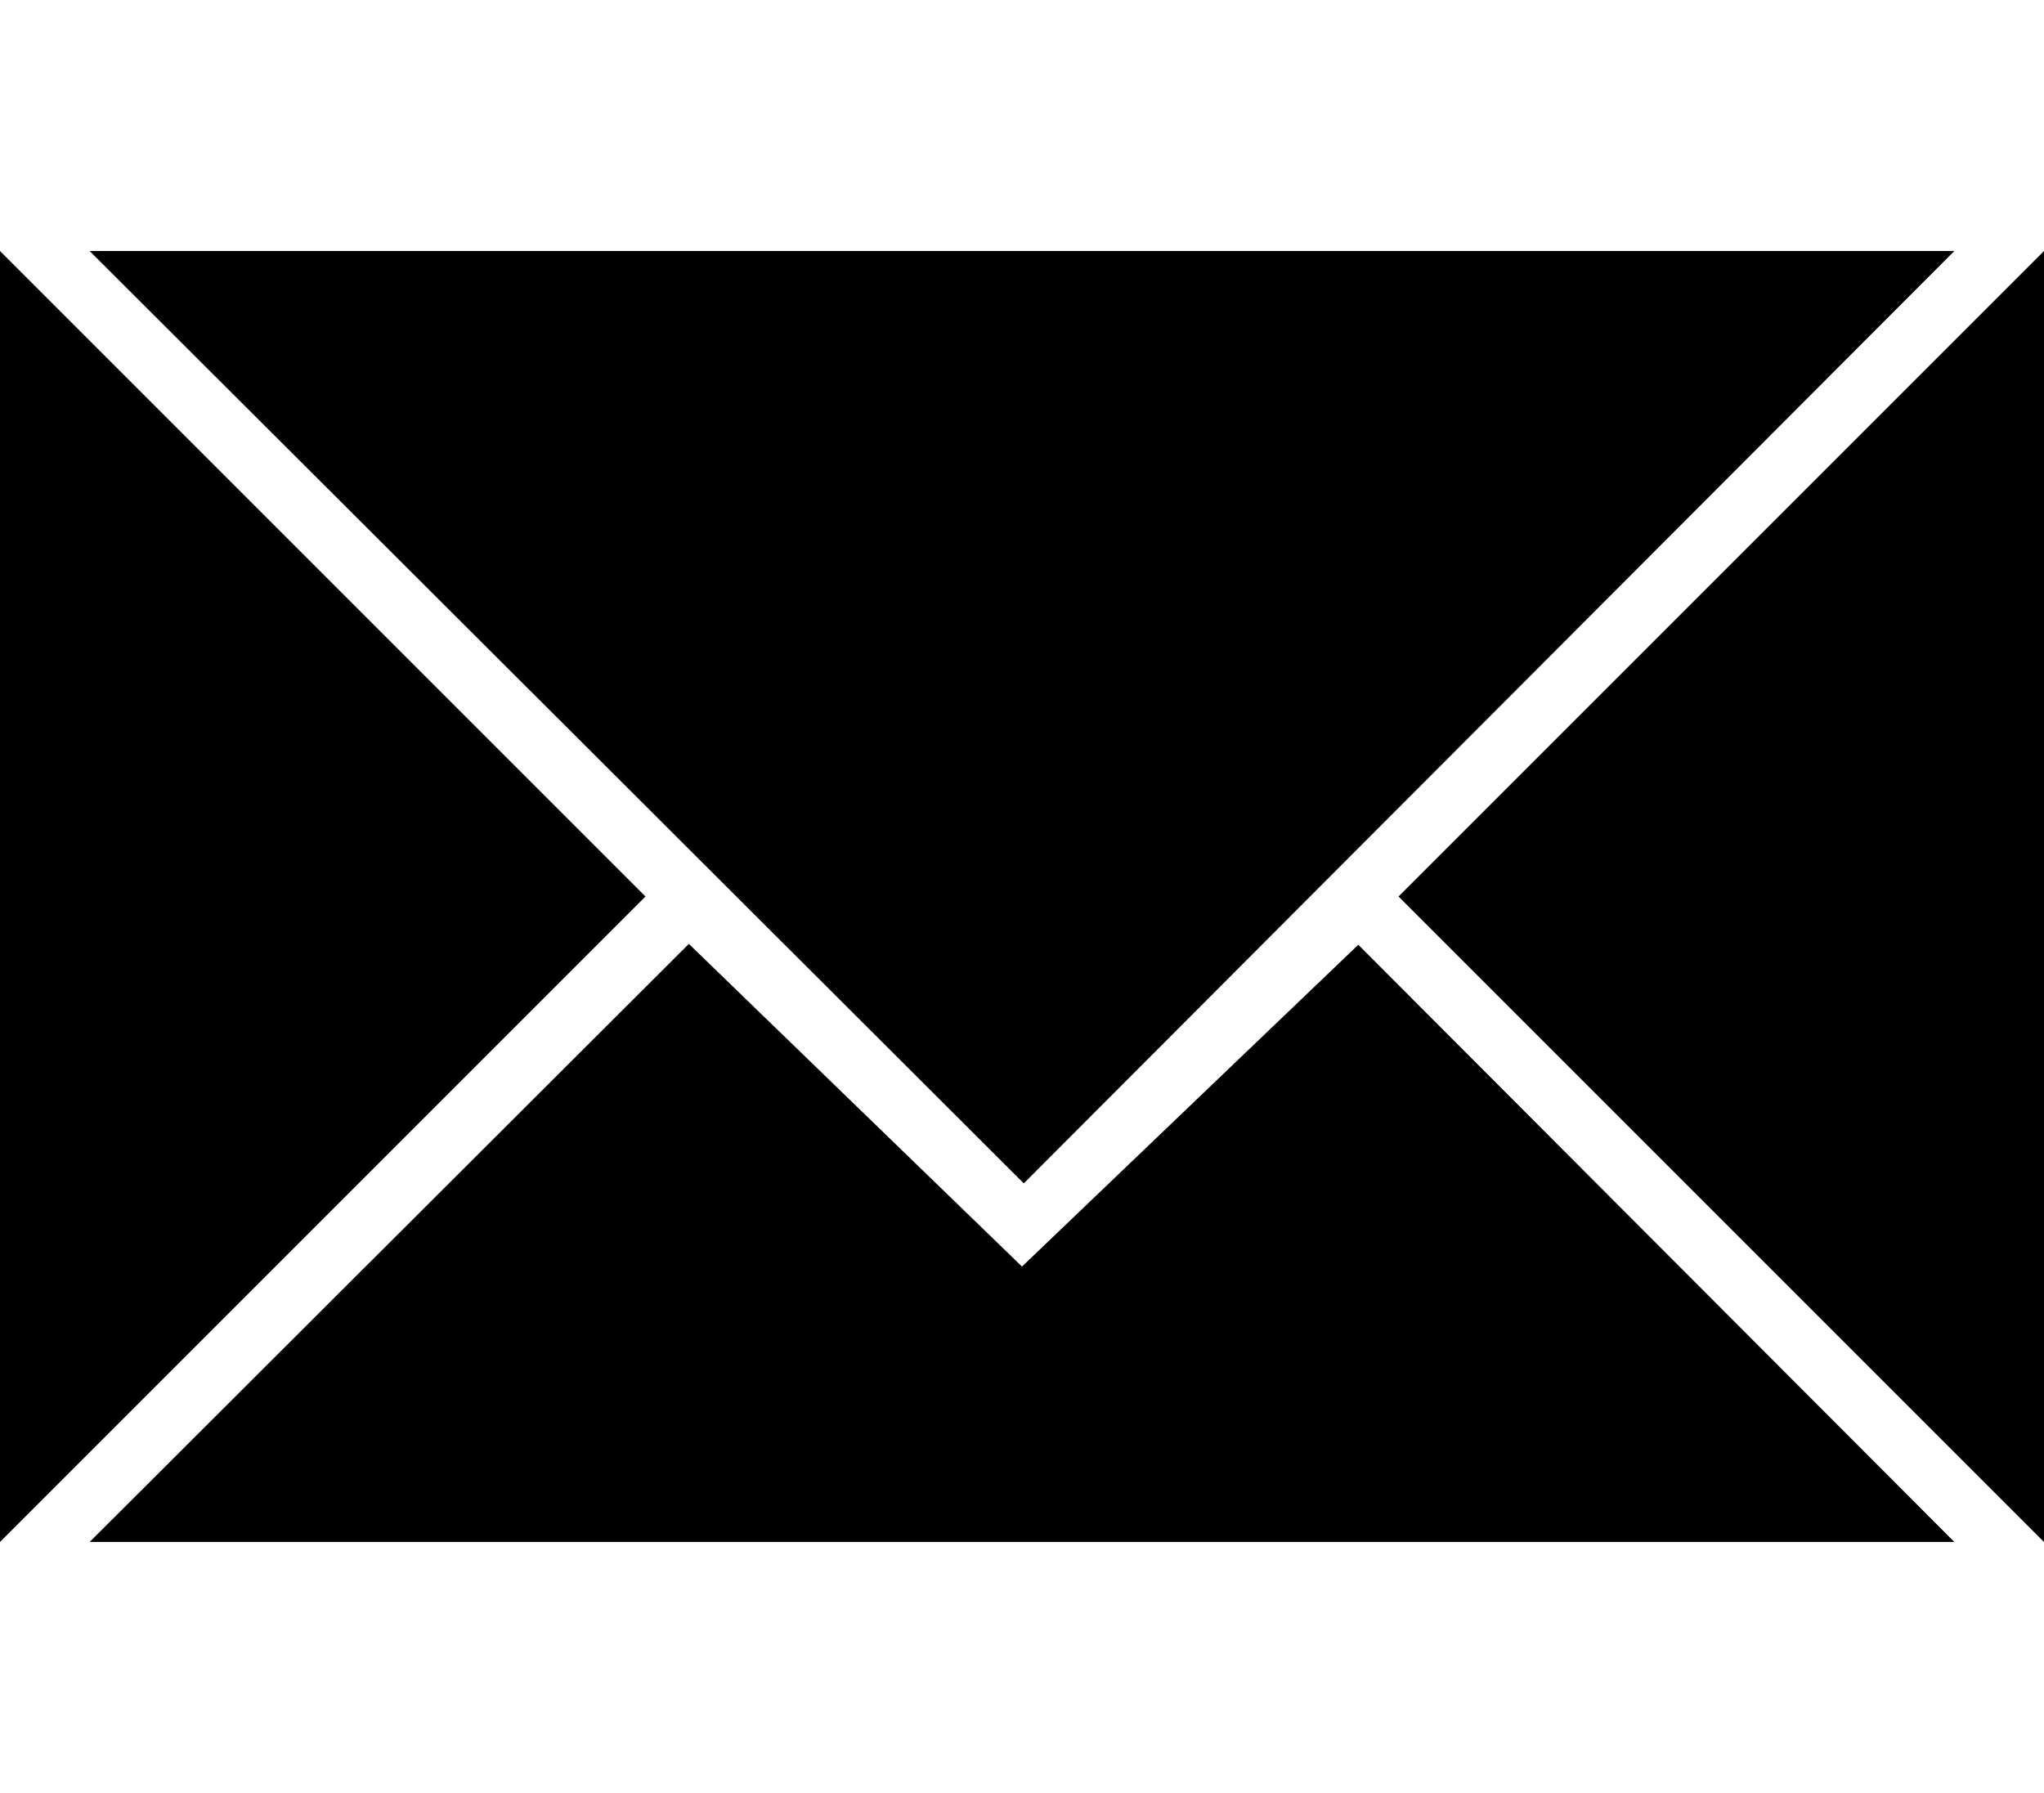 <?xml version="1.0" encoding="UTF-8"?>
<svg width="57px" height="50px" viewBox="0 0 57 50" version="1.1" xmlns="http://www.w3.org/2000/svg" xmlns:xlink="http://www.w3.org/1999/xlink">
    <!-- Generator: Sketch 40.1 (33804) - http://www.bohemiancoding.com/sketch -->
    <title>email_fill</title>
    <desc>Created with Sketch.</desc>
    <defs></defs>
    <g id="Page-1" stroke="none" stroke-width="1" fill="none" fill-rule="evenodd">
        <g id="email-fill" transform="translate(0, 7)" fill="#000000">
            <polygon id="Triangle-9" points="0 36 0 0 18 18"></polygon>
            <polygon id="Triangle-9-Copy" transform="translate(48, 18) scale(-1, 1) translate(-48, -18) " points="39 36 39 0 57 18"></polygon>
            <polygon id="Triangle-9-Copy-2" transform="translate(28.5, 13) scale(-1, 1) rotate(-270) translate(-28.5, -13) " points="15.5 39 15.5 -13 41.5 13.05"></polygon>
            <polygon id="Triangle-9-Copy-2" transform="translate(28.5, 27.661) scale(-1, -1) rotate(-270) translate(-28.5, -27.661) " points="20.161 53.661 20.161 1.661 36.839 18.371 27.841 27.661 36.815 37.039"></polygon>
        </g>
    </g>
</svg>